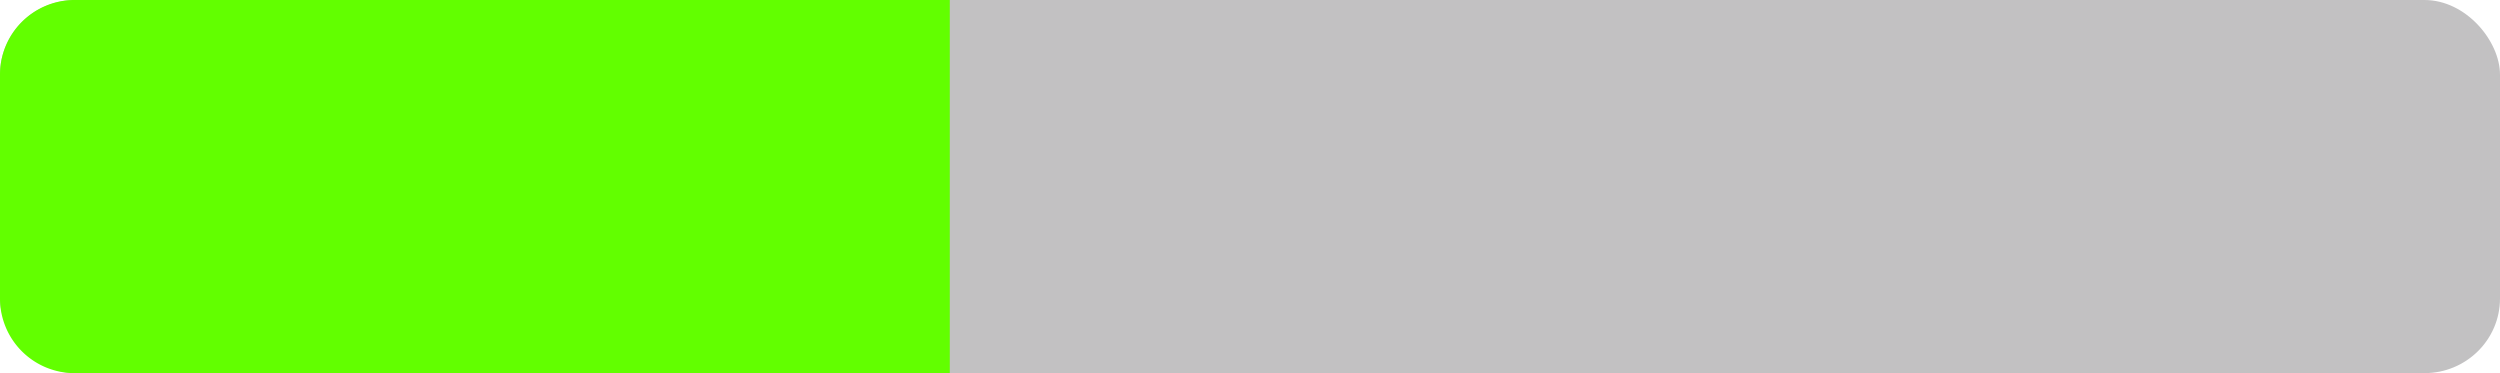 <?xml version="1.0" encoding="UTF-8" standalone="no"?>
<!-- Created with Inkscape (http://www.inkscape.org/) -->

<svg
   width="506.457"
   height="75.591"
   viewBox="0 0 134 20"
   version="1.1"
   id="svg5"
   xml:space="preserve"
   inkscape:version="1.2.2 (732a01da63, 2022-12-09)"
   sodipodi:docname="Progress Bar.svg"
   xmlns:inkscape="http://www.inkscape.org/namespaces/inkscape"
   xmlns:sodipodi="http://sodipodi.sourceforge.net/DTD/sodipodi-0.dtd"
   xmlns="http://www.w3.org/2000/svg"
   xmlns:svg="http://www.w3.org/2000/svg"><sodipodi:namedview
     id="namedview7"
     pagecolor="#ffffff"
     bordercolor="#cccccc"
     borderopacity="1"
     inkscape:showpageshadow="0"
     inkscape:pageopacity="1"
     inkscape:pagecheckerboard="0"
     inkscape:deskcolor="#d1d1d1"
     inkscape:document-units="mm"
     showgrid="false"
     inkscape:zoom="0.52221045"
     inkscape:cx="372.4552"
     inkscape:cy="49.788356"
     inkscape:window-width="1920"
     inkscape:window-height="1009"
     inkscape:window-x="-8"
     inkscape:window-y="-8"
     inkscape:window-maximized="1"
     inkscape:current-layer="layer1"
     showguides="true" /><defs
     id="defs2"><inkscape:path-effect
       effect="fillet_chamfer"
       id="path-effect1922"
       is_visible="true"
       lpeversion="1"
       nodesatellites_param="F,0,0,1,0,2,0,1 @ F,0,1,1,0,0,0,1 @ F,0,1,1,0,0,0,1 @ F,0,0,1,0,2,0,1"
       unit="mm"
       method="auto"
       mode="F"
       radius="0"
       chamfer_steps="1"
       flexible="false"
       use_knot_distance="true"
       apply_no_radius="true"
       apply_with_radius="true"
       only_selected="true"
       hide_knots="false" /></defs><g
     inkscape:label="Layer 1"
     inkscape:groupmode="layer"
     id="layer1"
     transform="translate(-123.186,-144.72)"><rect
       style="display:none;fill:#00a1e6;fill-opacity:1;stroke-width:1.338"
       id="Background"
       width="270.933"
       height="270.933"
       x="54.719"
       y="19.253"
       inkscape:label="Background" /><g
       id="g1927"
       style="display:inline"
       transform="matrix(2,0,0,2,-23.664,-134.174)"><rect
         style="display:inline;fill:#c2c1c2;fill-opacity:1;stroke-width:0.266"
         id="Progress_Bar_Background"
         width="67"
         height="10"
         x="73.425"
         y="139.447"
         ry="2"
         rx="2.025"
         inkscape:label="Progress Bar Background" /><path
         id="Progress_Bar_Progress"
         style="display:inline;fill:#62ff00;stroke-width:0.304"
         d="m 75.425,139.447 h 23.454 v 10 H 75.425 a 2,2 45 0 1 -2,-2 v -6 a 2,2 135 0 1 2,-2 z"
         inkscape:original-d="m 73.425,139.447 h 25.454001 v 10 H 73.425 Z"
         inkscape:path-effect="#path-effect1922"
         inkscape:label="Progress Bar Progress" /></g></g></svg>
